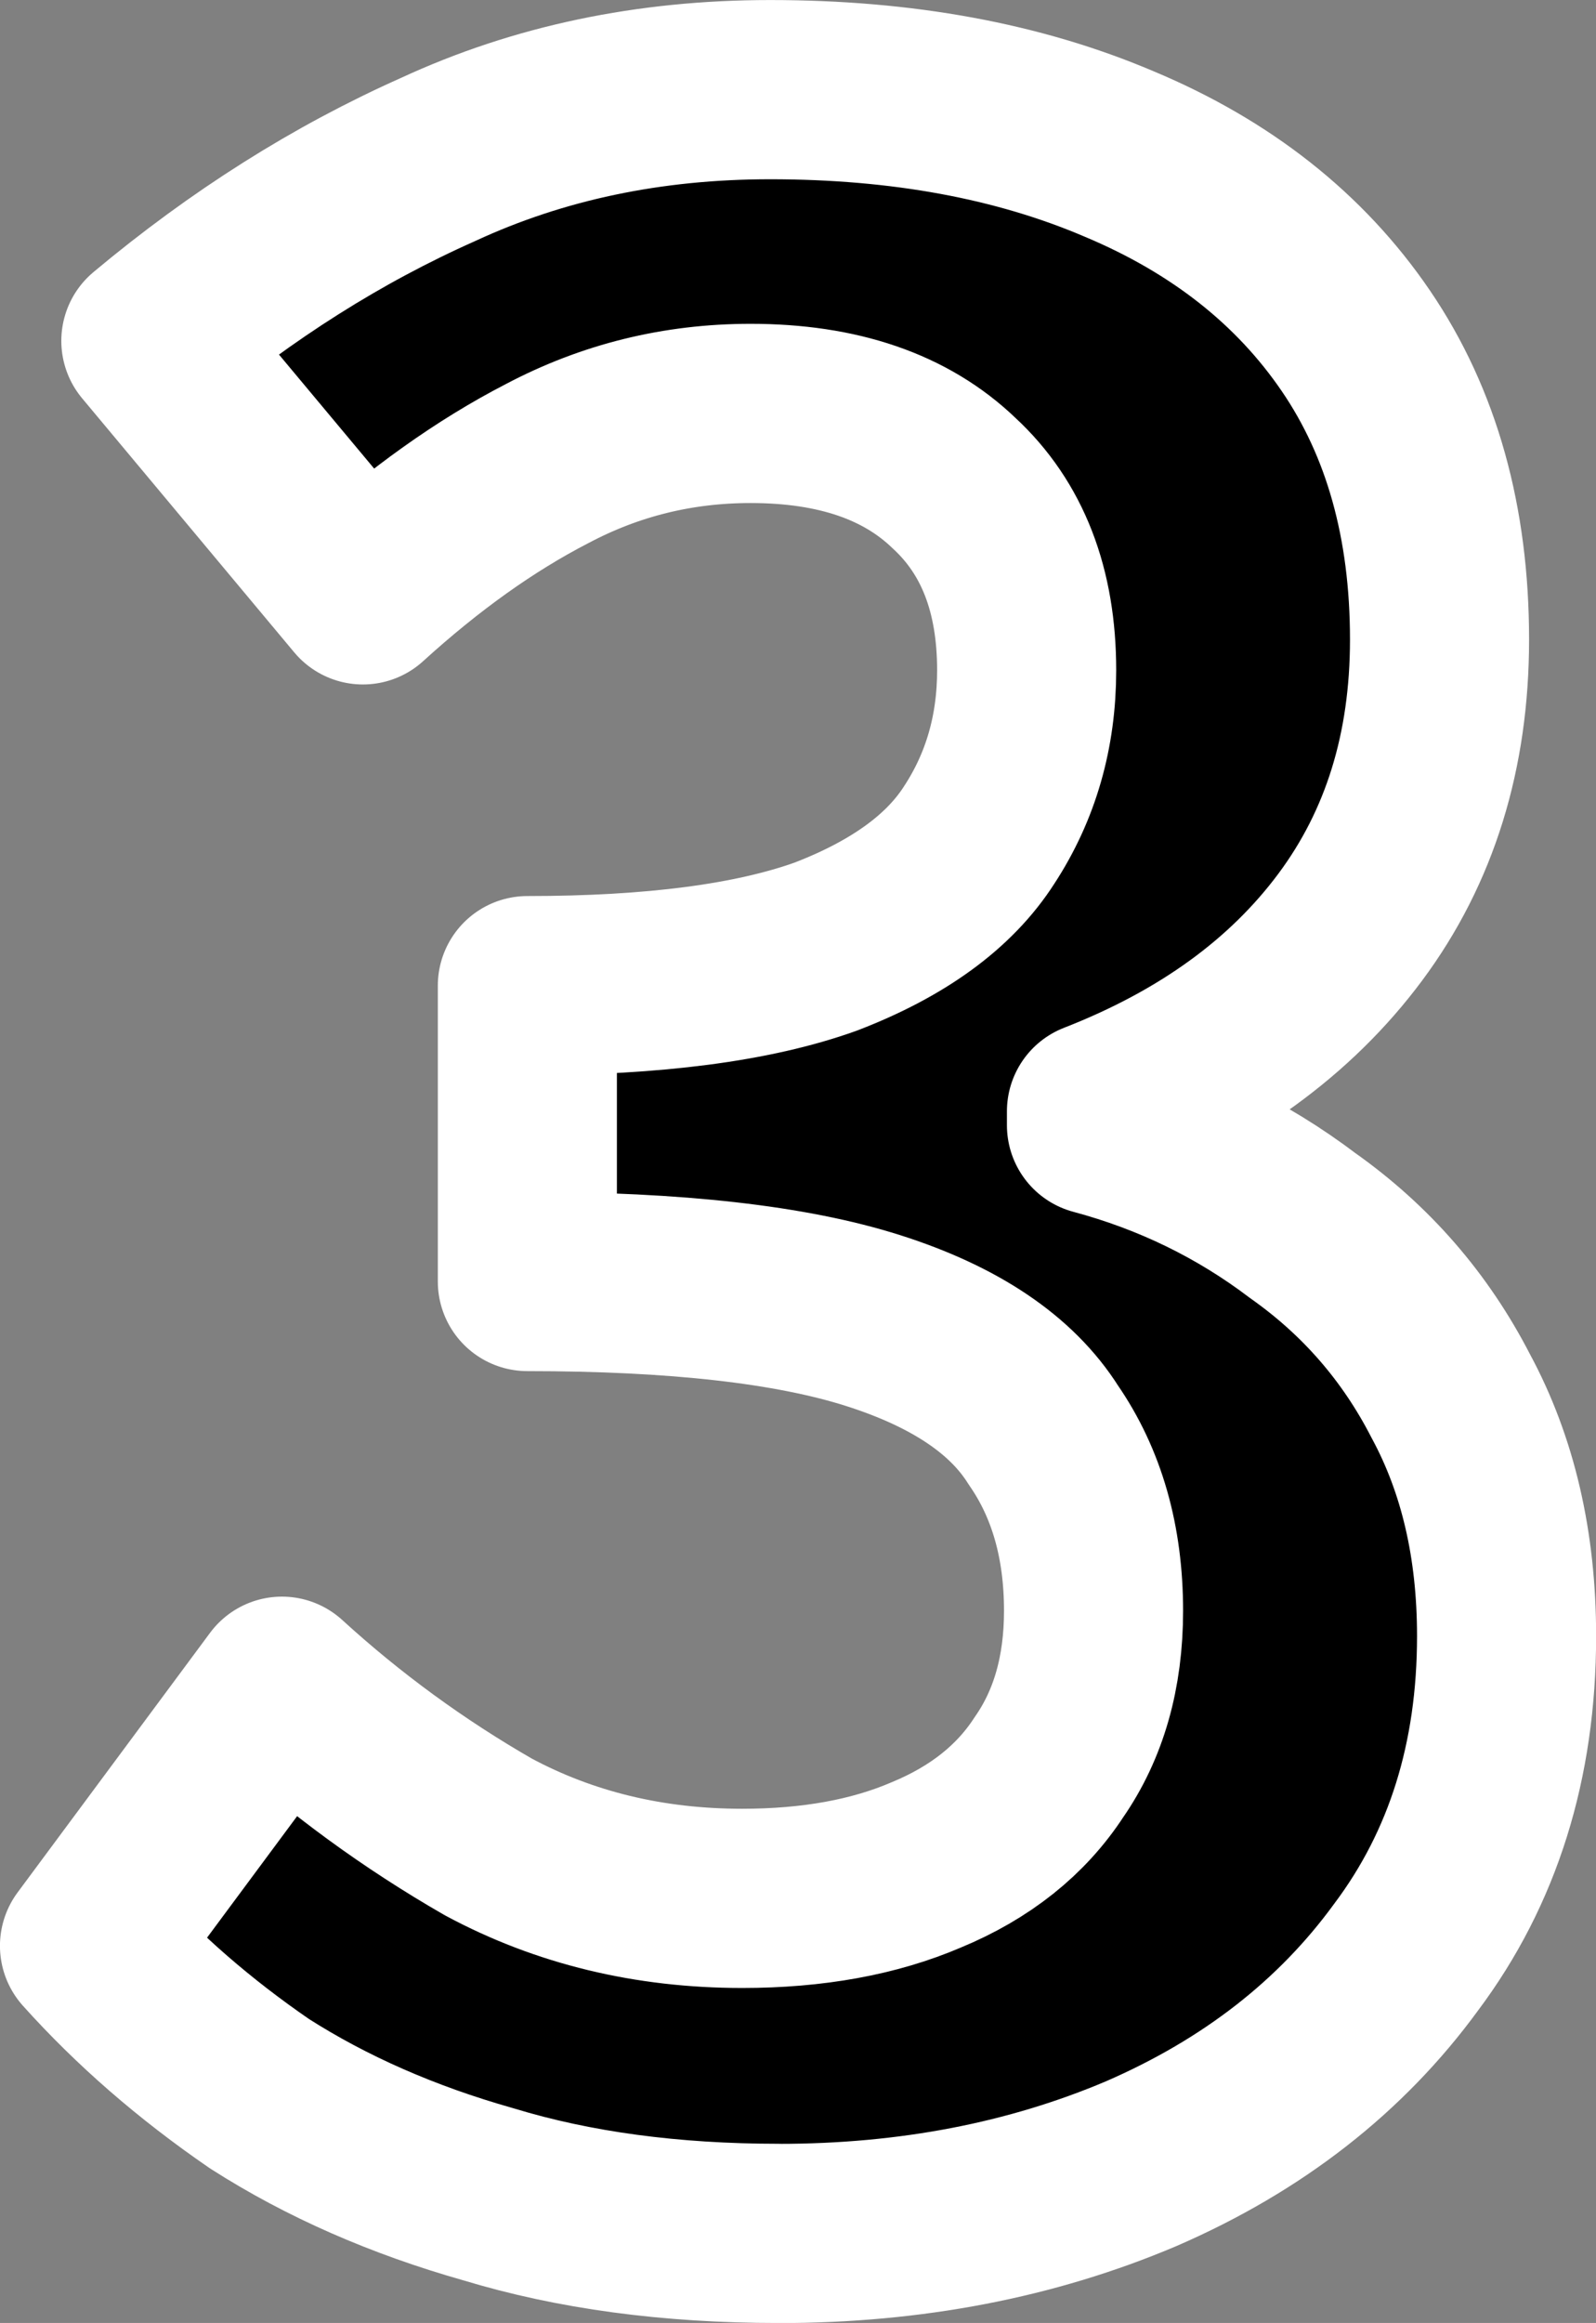 <?xml version="1.0" encoding="UTF-8" standalone="no"?>
<svg
   viewBox="0 0 20.186 29.358"
   version="1.1"
   xmlns="http://www.w3.org/2000/svg"
   xmlns:svg="http://www.w3.org/2000/svg">
  <rect x="0" y="0" width="20.186" height="29.358" fill="#808080" stroke="none"/>
  <g transform="translate(-1.257,-8.703)">
    <path
       style="font-weight:bold;font-size:35.278px;font-family:'Noto Sans JP';-inkscape-font-specification:'Noto Sans JP Bold';fill:#000;stroke:#FFF;stroke-width:2.265;stroke-linejoin:round;paint-order:stroke markers fill"
       d="m 11.103,36.929 q -2.046,0 -3.669,-0.494 Q 5.811,35.976 4.541,35.165 3.307,34.318 2.389,33.295 l 2.434,-3.281 q 1.199,1.094 2.611,1.905 1.446,0.776 3.21,0.776 1.341,0 2.328,-0.423 1.023,-0.423 1.552,-1.235 0.564,-0.811 0.564,-1.976 0,-1.305 -0.635,-2.222 -0.6,-0.952 -2.152,-1.446 -1.552,-0.494 -4.374,-0.494 v -3.739 q 2.399,0 3.775,-0.494 1.376,-0.529 1.94,-1.411 0.6,-0.917 0.6,-2.081 0,-1.517 -0.917,-2.364 -0.917,-0.882 -2.575,-0.882 -1.376,0 -2.575,0.635 -1.164,0.6 -2.328,1.658 L 3.165,13.011 q 1.729,-1.446 3.634,-2.293 1.905,-0.882 4.198,-0.882 2.505,0 4.41,0.811 1.94,0.811 2.999,2.364 1.058,1.552 1.058,3.775 0,2.117 -1.129,3.634 -1.129,1.517 -3.21,2.328 v 0.176 q 1.446,0.388 2.611,1.27 1.199,0.847 1.87,2.152 0.706,1.305 0.706,3.034 0,2.364 -1.27,4.057 -1.235,1.693 -3.351,2.611 -2.081,0.882 -4.586,0.882 z"
       aria-label="3" />
  </g>
</svg>
